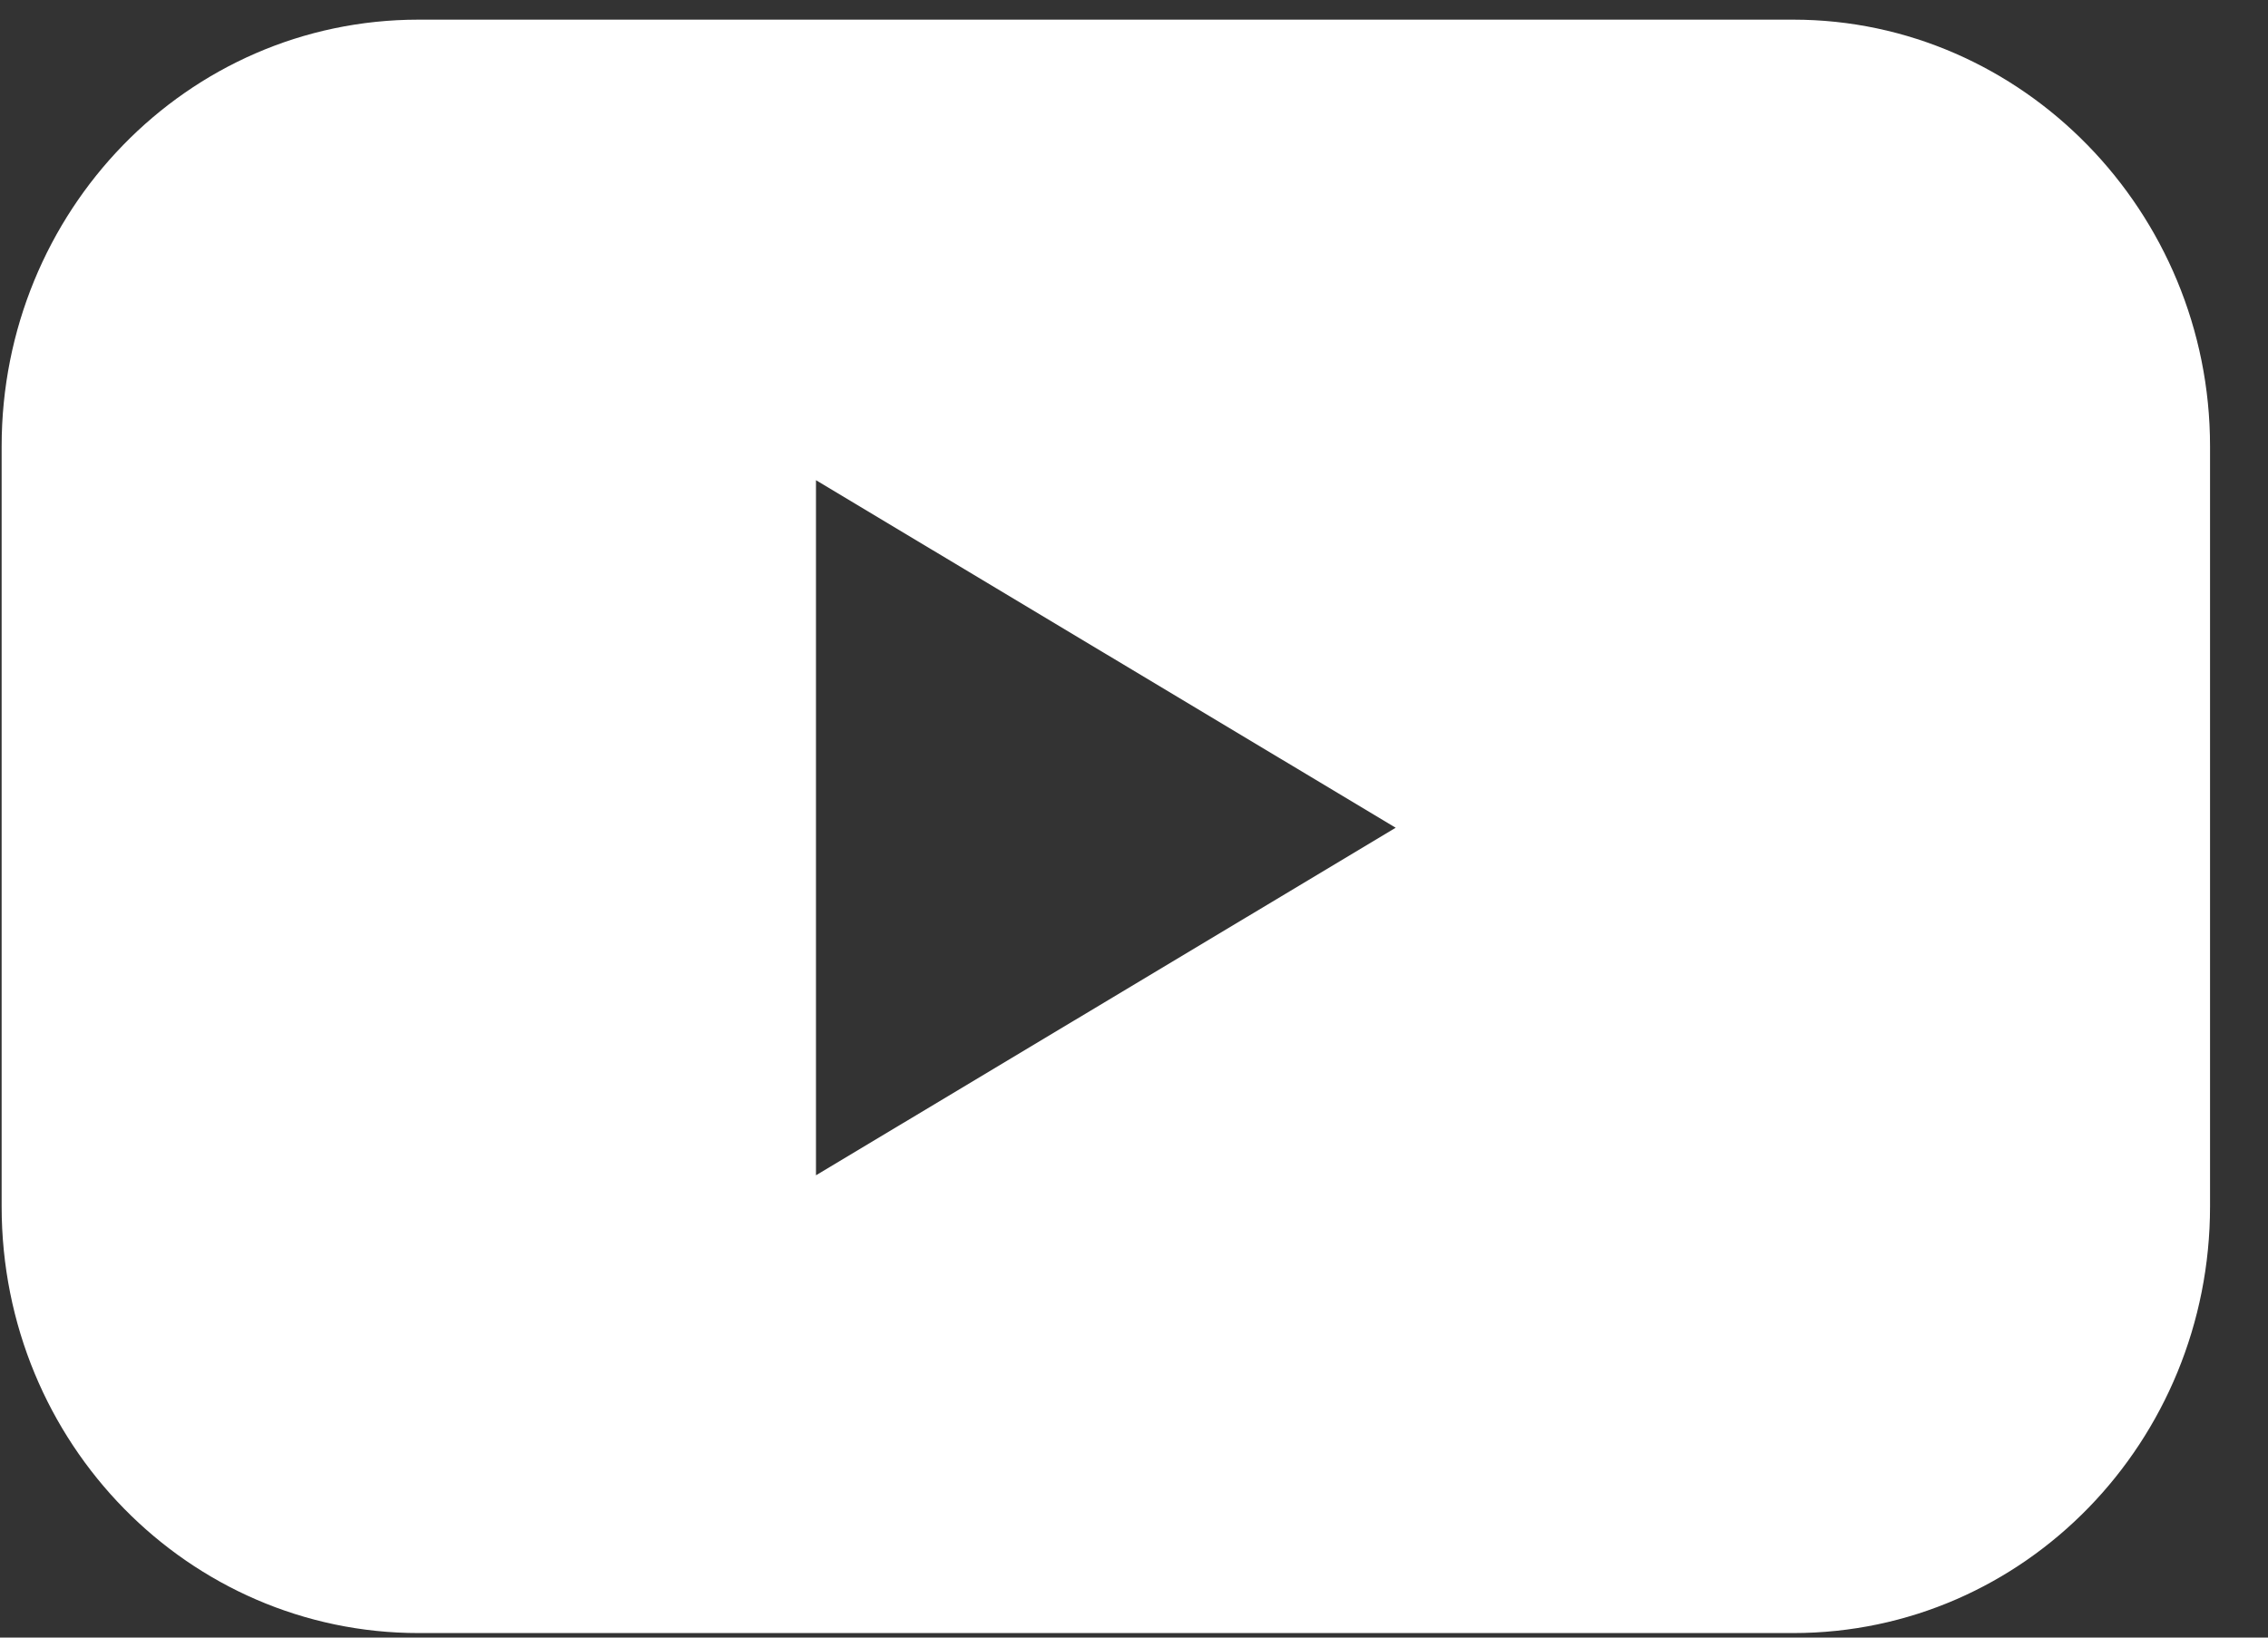 <svg width="18" height="13" viewBox="0 0 18 13" fill="none" xmlns="http://www.w3.org/2000/svg">
<rect x="0" y="0" width="18" height="13" fill="#333333" stroke="none"/>
<path d="M14.232 0.156H3.322C1.481 0.156 0.013 1.682 0.013 3.543V9.577C0.013 11.461 1.503 12.964 3.322 12.964H14.232C16.072 12.964 17.54 11.439 17.54 9.577V3.543C17.54 1.682 16.05 0.156 14.232 0.156ZM6.476 9.33V3.812L11.077 6.571L6.476 9.33Z" fill="white"/>
</svg>
